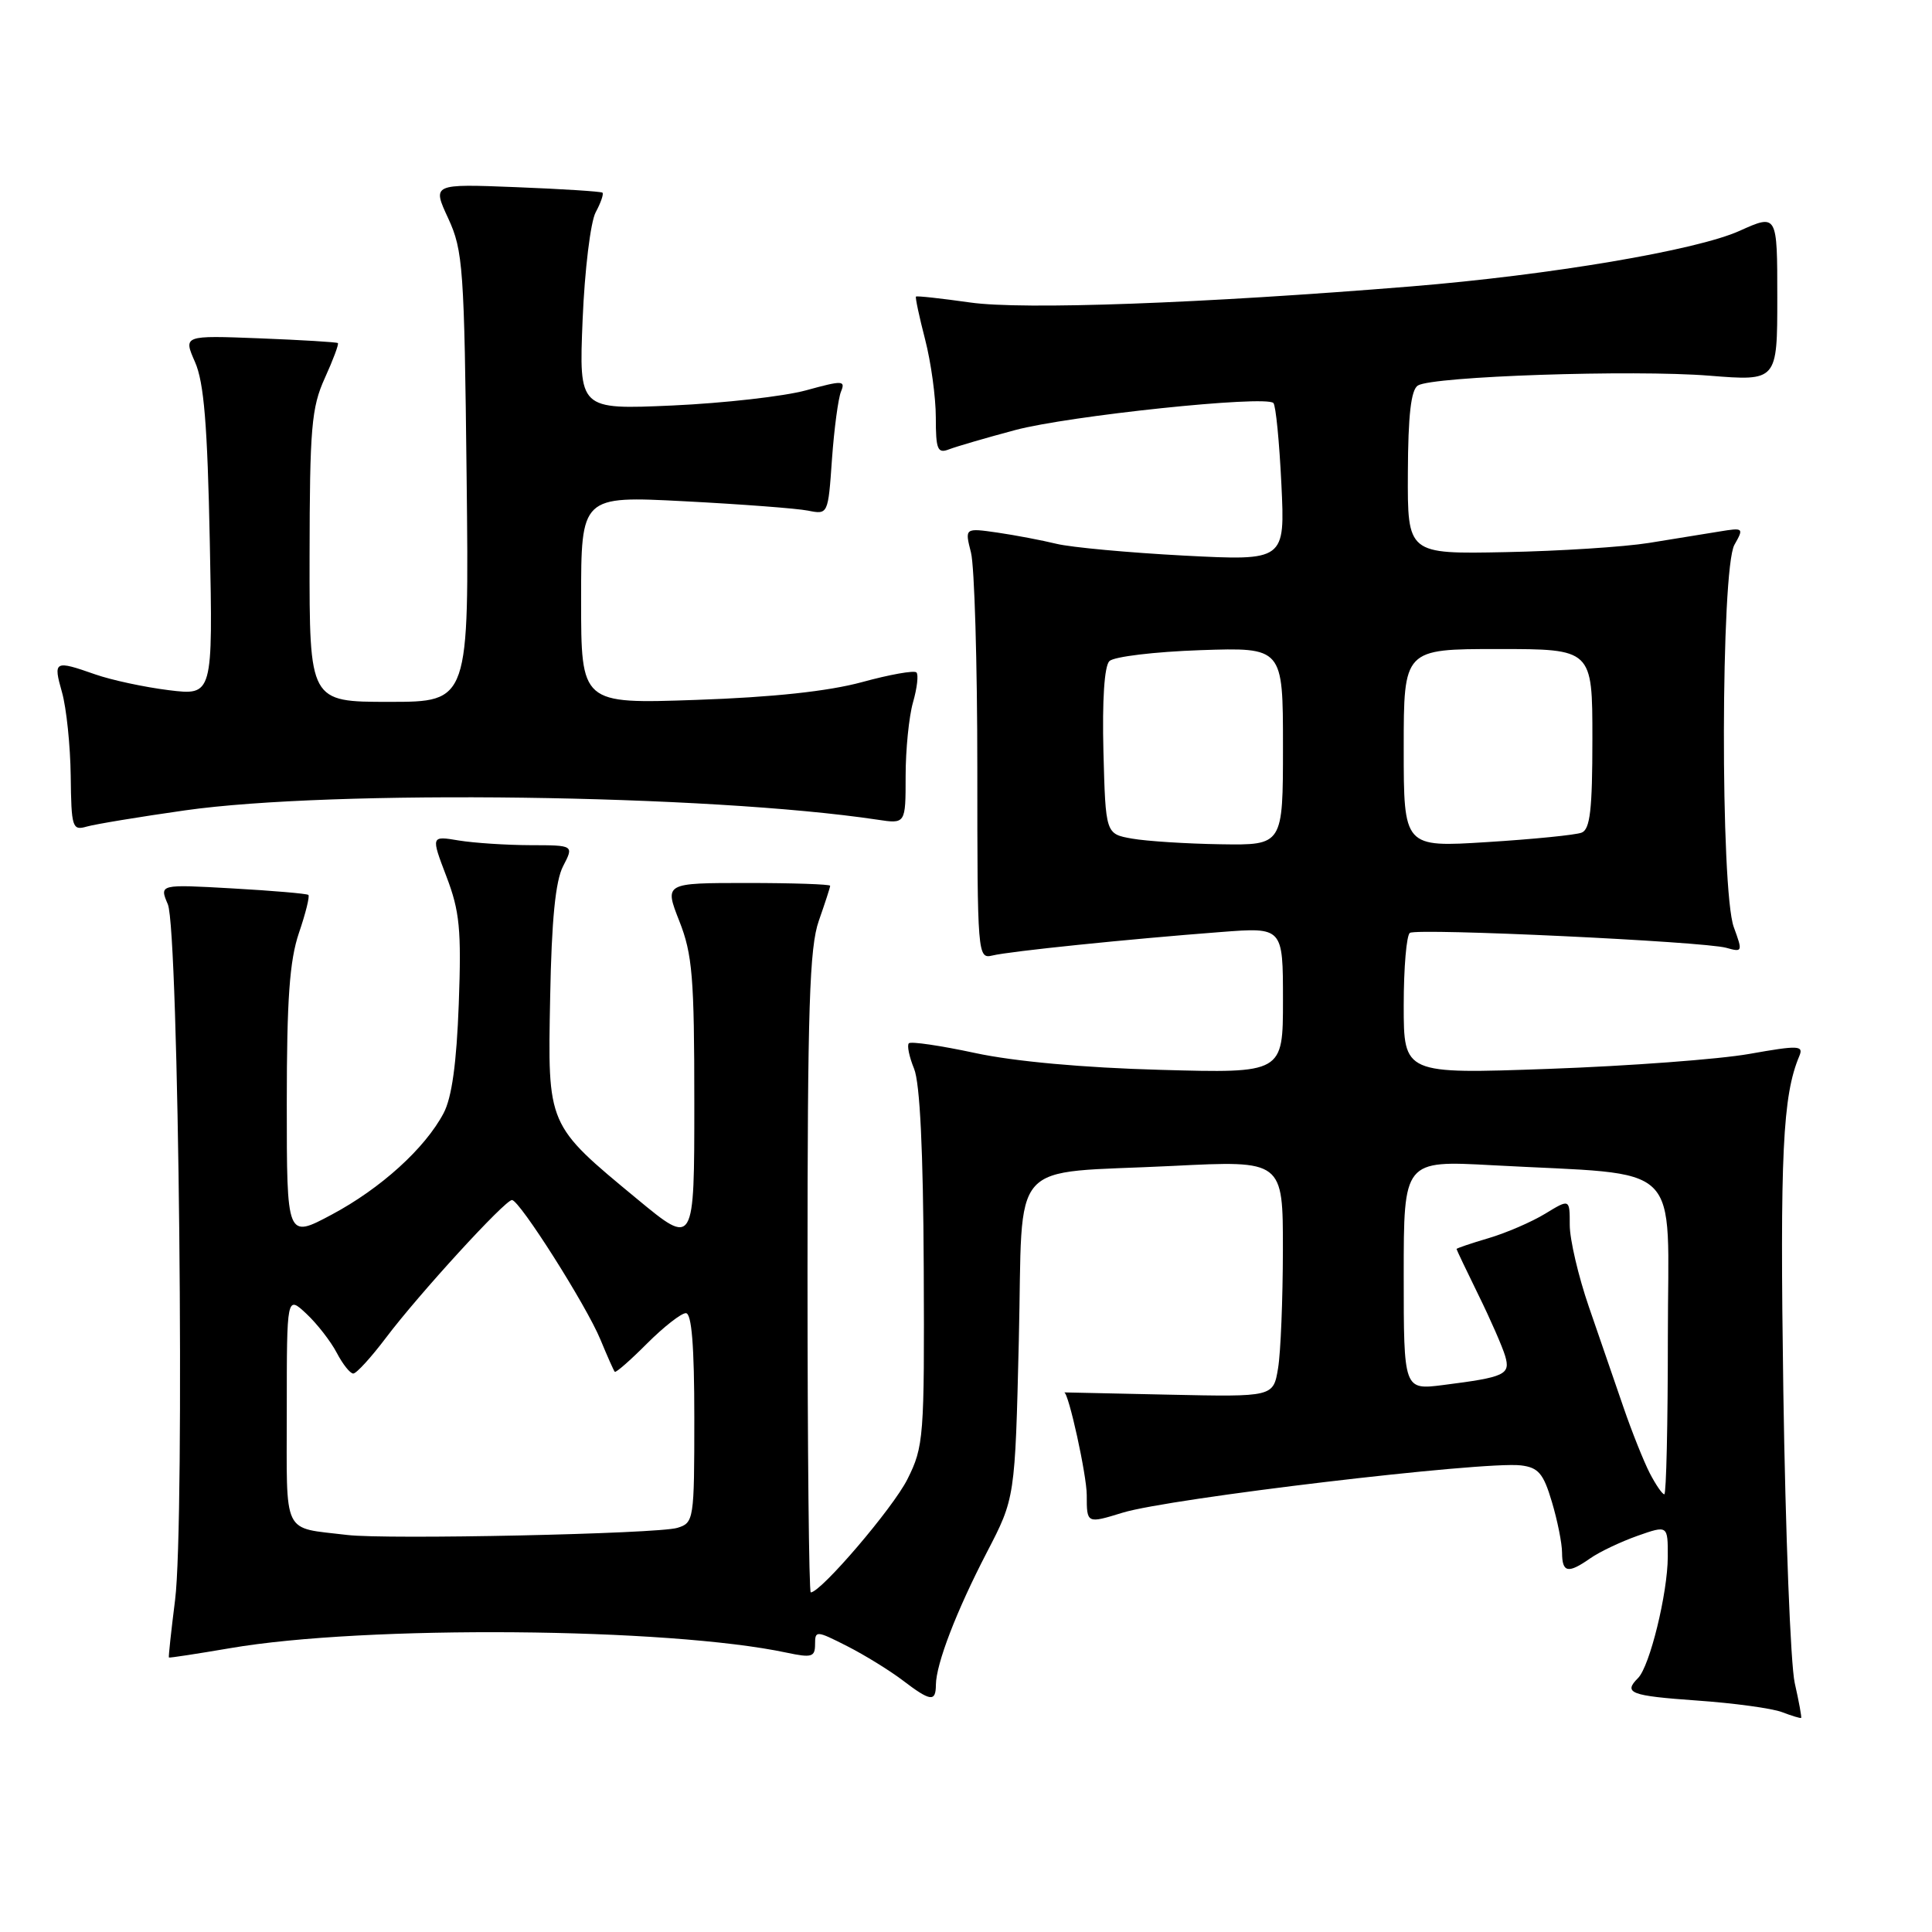 <?xml version="1.0" encoding="UTF-8" standalone="no"?>
<!DOCTYPE svg PUBLIC "-//W3C//DTD SVG 1.1//EN" "http://www.w3.org/Graphics/SVG/1.1/DTD/svg11.dtd" >
<svg xmlns="http://www.w3.org/2000/svg" xmlns:xlink="http://www.w3.org/1999/xlink" version="1.1" viewBox="0 0 256 256">
 <g >
 <path fill="currentColor"
d=" M 237.81 223.00 C 237.26 220.53 236.58 203.12 236.30 184.33 C 235.84 152.87 236.21 145.17 238.42 139.93 C 239.01 138.52 238.33 138.49 231.79 139.65 C 227.78 140.36 215.84 141.25 205.25 141.63 C 186.00 142.32 186.00 142.32 186.00 133.22 C 186.00 128.21 186.37 123.89 186.82 123.61 C 187.88 122.96 225.77 124.75 228.74 125.59 C 230.90 126.20 230.93 126.11 229.74 122.86 C 227.94 117.99 228.01 75.36 229.82 72.19 C 231.09 69.95 231.04 69.90 227.82 70.43 C 225.99 70.73 221.80 71.41 218.50 71.94 C 215.20 72.47 206.65 73.02 199.50 73.16 C 186.50 73.42 186.50 73.42 186.55 62.64 C 186.58 54.99 186.97 51.64 187.88 51.08 C 189.84 49.86 216.36 48.97 226.50 49.78 C 235.50 50.50 235.50 50.50 235.50 39.42 C 235.50 28.34 235.50 28.34 230.50 30.59 C 224.79 33.17 205.36 36.45 187.00 37.95 C 159.29 40.21 135.51 41.08 128.54 40.08 C 124.71 39.54 121.48 39.18 121.37 39.30 C 121.26 39.41 121.80 41.96 122.58 44.97 C 123.36 47.98 124.00 52.64 124.00 55.32 C 124.00 59.57 124.23 60.13 125.75 59.54 C 126.71 59.17 130.65 58.02 134.50 56.99 C 141.60 55.09 167.68 52.35 168.73 53.40 C 169.05 53.71 169.52 58.55 169.79 64.14 C 170.28 74.31 170.28 74.31 156.89 73.62 C 149.53 73.23 141.93 72.53 140.00 72.06 C 138.07 71.59 134.55 70.92 132.16 70.57 C 127.83 69.95 127.83 69.95 128.66 73.22 C 129.12 75.03 129.50 87.88 129.50 101.80 C 129.50 126.59 129.54 127.08 131.50 126.61 C 133.78 126.05 149.55 124.43 161.75 123.50 C 170.00 122.86 170.00 122.86 170.00 132.53 C 170.00 142.21 170.00 142.21 153.75 141.76 C 143.55 141.48 134.41 140.65 129.21 139.53 C 124.65 138.55 120.70 137.97 120.43 138.24 C 120.16 138.50 120.47 140.02 121.12 141.61 C 121.90 143.52 122.33 152.49 122.40 168.00 C 122.50 190.49 122.40 191.69 120.24 196.00 C 118.34 199.81 108.77 211.00 107.43 211.00 C 107.19 211.00 107.00 191.93 107.00 168.63 C 107.00 133.52 107.26 125.52 108.50 122.00 C 109.32 119.66 110.00 117.58 110.00 117.37 C 110.00 117.17 105.06 117.00 99.01 117.00 C 88.03 117.00 88.03 117.00 90.01 122.04 C 91.75 126.44 92.00 129.48 92.00 146.11 C 92.00 165.14 92.00 165.14 84.43 158.88 C 72.45 148.97 72.57 149.25 72.90 132.11 C 73.09 121.88 73.60 116.74 74.61 114.78 C 76.05 112.00 76.05 112.00 70.28 111.99 C 67.10 111.98 62.83 111.70 60.80 111.37 C 57.10 110.75 57.10 110.75 59.15 116.13 C 60.91 120.73 61.15 123.15 60.79 133.00 C 60.50 140.88 59.87 145.44 58.78 147.50 C 56.31 152.17 50.45 157.48 43.94 160.95 C 38.00 164.12 38.00 164.12 38.00 146.24 C 38.00 132.41 38.37 127.28 39.61 123.62 C 40.50 121.02 41.06 118.75 40.86 118.58 C 40.66 118.41 36.14 118.02 30.81 117.72 C 21.11 117.17 21.11 117.17 22.24 119.83 C 23.69 123.29 24.51 201.58 23.20 212.00 C 22.68 216.12 22.31 219.56 22.38 219.63 C 22.45 219.70 26.10 219.14 30.50 218.39 C 48.34 215.32 88.57 215.65 104.25 218.99 C 107.56 219.69 108.00 219.56 108.00 217.87 C 108.00 216.03 108.15 216.04 112.25 218.12 C 114.59 219.31 117.89 221.35 119.59 222.64 C 123.29 225.46 124.00 225.56 124.01 223.25 C 124.04 220.46 126.72 213.49 130.76 205.70 C 134.50 198.50 134.50 198.50 135.00 177.57 C 135.59 152.94 133.24 155.60 155.42 154.49 C 170.00 153.76 170.00 153.76 169.99 165.63 C 169.98 172.16 169.70 179.21 169.35 181.30 C 168.72 185.10 168.72 185.10 154.86 184.80 C 147.23 184.64 141.00 184.50 141.01 184.50 C 141.59 184.50 144.00 195.47 144.00 198.11 C 144.00 201.90 144.00 201.90 148.75 200.44 C 154.96 198.53 196.58 193.59 201.52 194.17 C 203.84 194.45 204.51 195.23 205.63 199.00 C 206.37 201.47 206.98 204.51 206.98 205.75 C 207.00 208.40 207.77 208.55 210.74 206.47 C 211.94 205.63 214.74 204.30 216.96 203.51 C 221.00 202.09 221.00 202.09 220.99 206.29 C 220.97 211.13 218.60 220.80 217.05 222.35 C 215.06 224.34 216.02 224.70 224.86 225.33 C 229.73 225.67 234.79 226.36 236.11 226.86 C 237.42 227.36 238.57 227.71 238.66 227.63 C 238.75 227.56 238.37 225.47 237.81 223.00 Z  M 24.50 107.38 C 44.05 104.60 93.94 105.27 116.25 108.61 C 120.00 109.18 120.00 109.18 120.00 102.83 C 120.00 99.34 120.44 94.94 120.98 93.06 C 121.52 91.17 121.73 89.39 121.43 89.10 C 121.14 88.80 117.88 89.38 114.20 90.39 C 109.73 91.60 102.42 92.39 92.25 92.74 C 77.00 93.27 77.00 93.27 77.00 79.49 C 77.00 65.71 77.00 65.71 90.70 66.42 C 98.24 66.81 105.60 67.37 107.06 67.66 C 109.72 68.19 109.73 68.18 110.24 60.85 C 110.53 56.81 111.07 52.77 111.44 51.88 C 112.05 50.40 111.65 50.39 106.81 51.72 C 103.89 52.52 95.92 53.42 89.11 53.73 C 76.71 54.28 76.71 54.28 77.20 42.36 C 77.47 35.80 78.25 29.40 78.93 28.13 C 79.61 26.87 80.01 25.70 79.83 25.53 C 79.65 25.37 74.50 25.04 68.39 24.80 C 57.27 24.36 57.27 24.36 59.39 28.93 C 61.36 33.20 61.52 35.46 61.83 63.25 C 62.16 93.00 62.16 93.00 51.58 93.00 C 41.00 93.00 41.00 93.00 41.02 73.75 C 41.04 56.68 41.27 54.00 43.04 50.10 C 44.14 47.68 44.92 45.59 44.77 45.46 C 44.62 45.33 39.95 45.05 34.39 44.83 C 24.29 44.44 24.29 44.44 25.84 47.97 C 27.03 50.66 27.49 56.31 27.80 71.83 C 28.21 92.17 28.21 92.17 22.35 91.45 C 19.13 91.05 14.76 90.11 12.62 89.36 C 7.20 87.46 7.03 87.55 8.22 91.75 C 8.80 93.81 9.32 98.79 9.37 102.81 C 9.45 109.65 9.58 110.08 11.48 109.53 C 12.59 109.21 18.45 108.24 24.50 107.38 Z  M 46.00 203.39 C 37.29 202.33 38.00 203.80 38.00 186.81 C 38.00 171.65 38.00 171.65 40.60 174.08 C 42.02 175.41 43.83 177.74 44.62 179.25 C 45.41 180.76 46.39 182.00 46.81 182.00 C 47.23 182.00 49.18 179.86 51.15 177.25 C 55.50 171.48 66.92 159.00 67.84 159.01 C 68.85 159.03 77.69 172.97 79.56 177.50 C 80.47 179.70 81.32 181.62 81.46 181.77 C 81.60 181.93 83.53 180.24 85.74 178.02 C 87.95 175.81 90.27 174.00 90.88 174.00 C 91.65 174.00 92.00 178.32 92.00 187.88 C 92.00 201.41 91.94 201.78 89.75 202.45 C 87.13 203.25 51.16 204.02 46.00 203.39 Z  M 218.60 195.20 C 217.81 193.66 216.23 189.72 215.11 186.45 C 213.98 183.18 211.92 177.19 210.53 173.15 C 209.14 169.11 208.00 164.24 208.00 162.32 C 208.00 158.84 208.00 158.84 204.75 160.82 C 202.96 161.91 199.59 163.37 197.25 164.06 C 194.91 164.75 193.00 165.40 193.00 165.50 C 193.00 165.60 194.31 168.34 195.90 171.59 C 197.50 174.84 199.09 178.48 199.44 179.67 C 200.17 182.14 199.44 182.48 191.25 183.52 C 186.00 184.19 186.00 184.19 186.00 168.97 C 186.00 153.76 186.00 153.76 197.75 154.40 C 223.51 155.81 221.00 153.37 221.00 177.10 C 221.00 188.59 220.79 198.00 220.53 198.00 C 220.26 198.00 219.40 196.74 218.60 195.20 Z  M 150.00 111.12 C 146.50 110.50 146.50 110.50 146.21 99.59 C 146.04 92.78 146.33 88.27 147.00 87.60 C 147.59 87.01 153.00 86.36 159.04 86.15 C 170.00 85.78 170.00 85.78 170.00 98.89 C 170.00 112.00 170.00 112.00 161.75 111.87 C 157.21 111.80 151.93 111.46 150.00 111.12 Z  M 186.00 99.14 C 186.00 86.00 186.00 86.00 198.50 86.00 C 211.00 86.00 211.00 86.00 211.00 97.89 C 211.00 107.28 210.70 109.90 209.57 110.33 C 208.78 110.64 203.16 111.20 197.07 111.58 C 186.00 112.28 186.00 112.28 186.00 99.14 Z "/>
</g>
</svg>